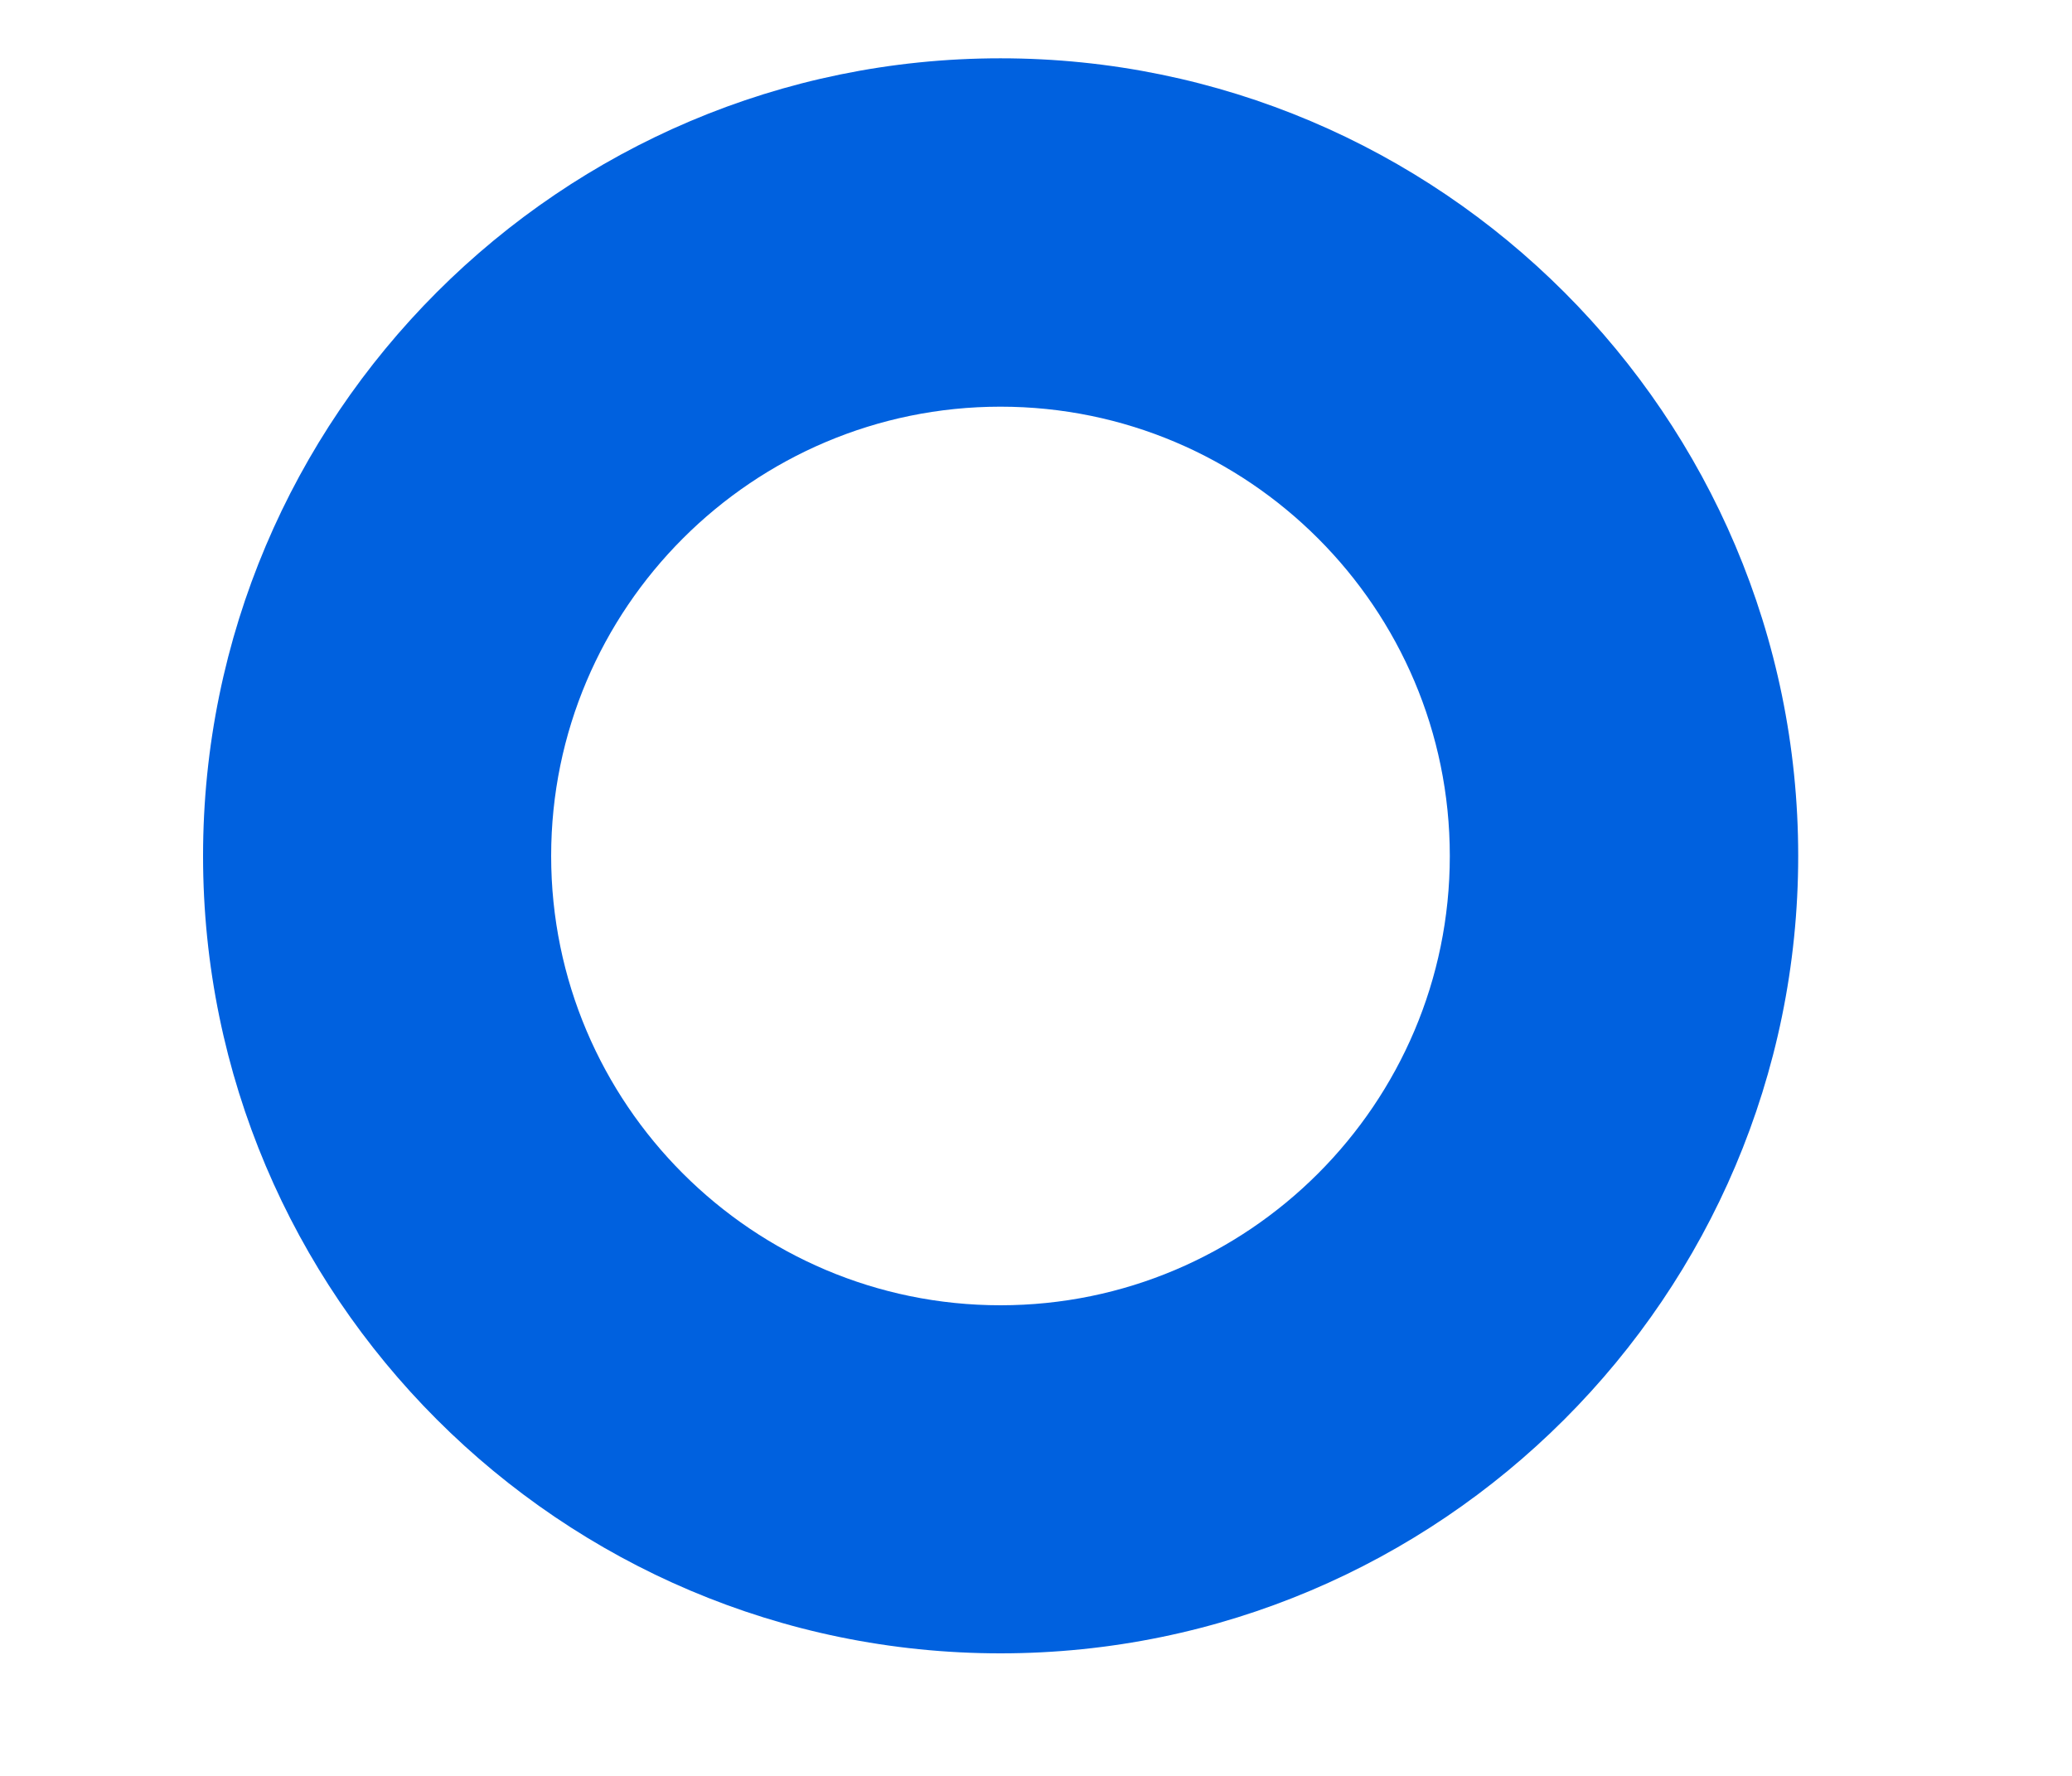 <svg width="7" height="6" viewBox="0 0 7 6" fill="none" xmlns="http://www.w3.org/2000/svg">
<path d="M3.38 5.586C1.894 5.586 0.686 4.377 0.686 2.892C0.686 1.406 1.894 0.197 3.38 0.197C4.866 0.197 6.075 1.406 6.075 2.892C6.075 4.377 4.866 5.586 3.38 5.586ZM3.38 1.374C2.543 1.374 1.862 2.055 1.862 2.892C1.862 3.729 2.543 4.41 3.38 4.41C4.217 4.41 4.898 3.729 4.898 2.892C4.898 2.055 4.217 1.374 3.38 1.374Z" fill="#0061DF"/>
</svg>
